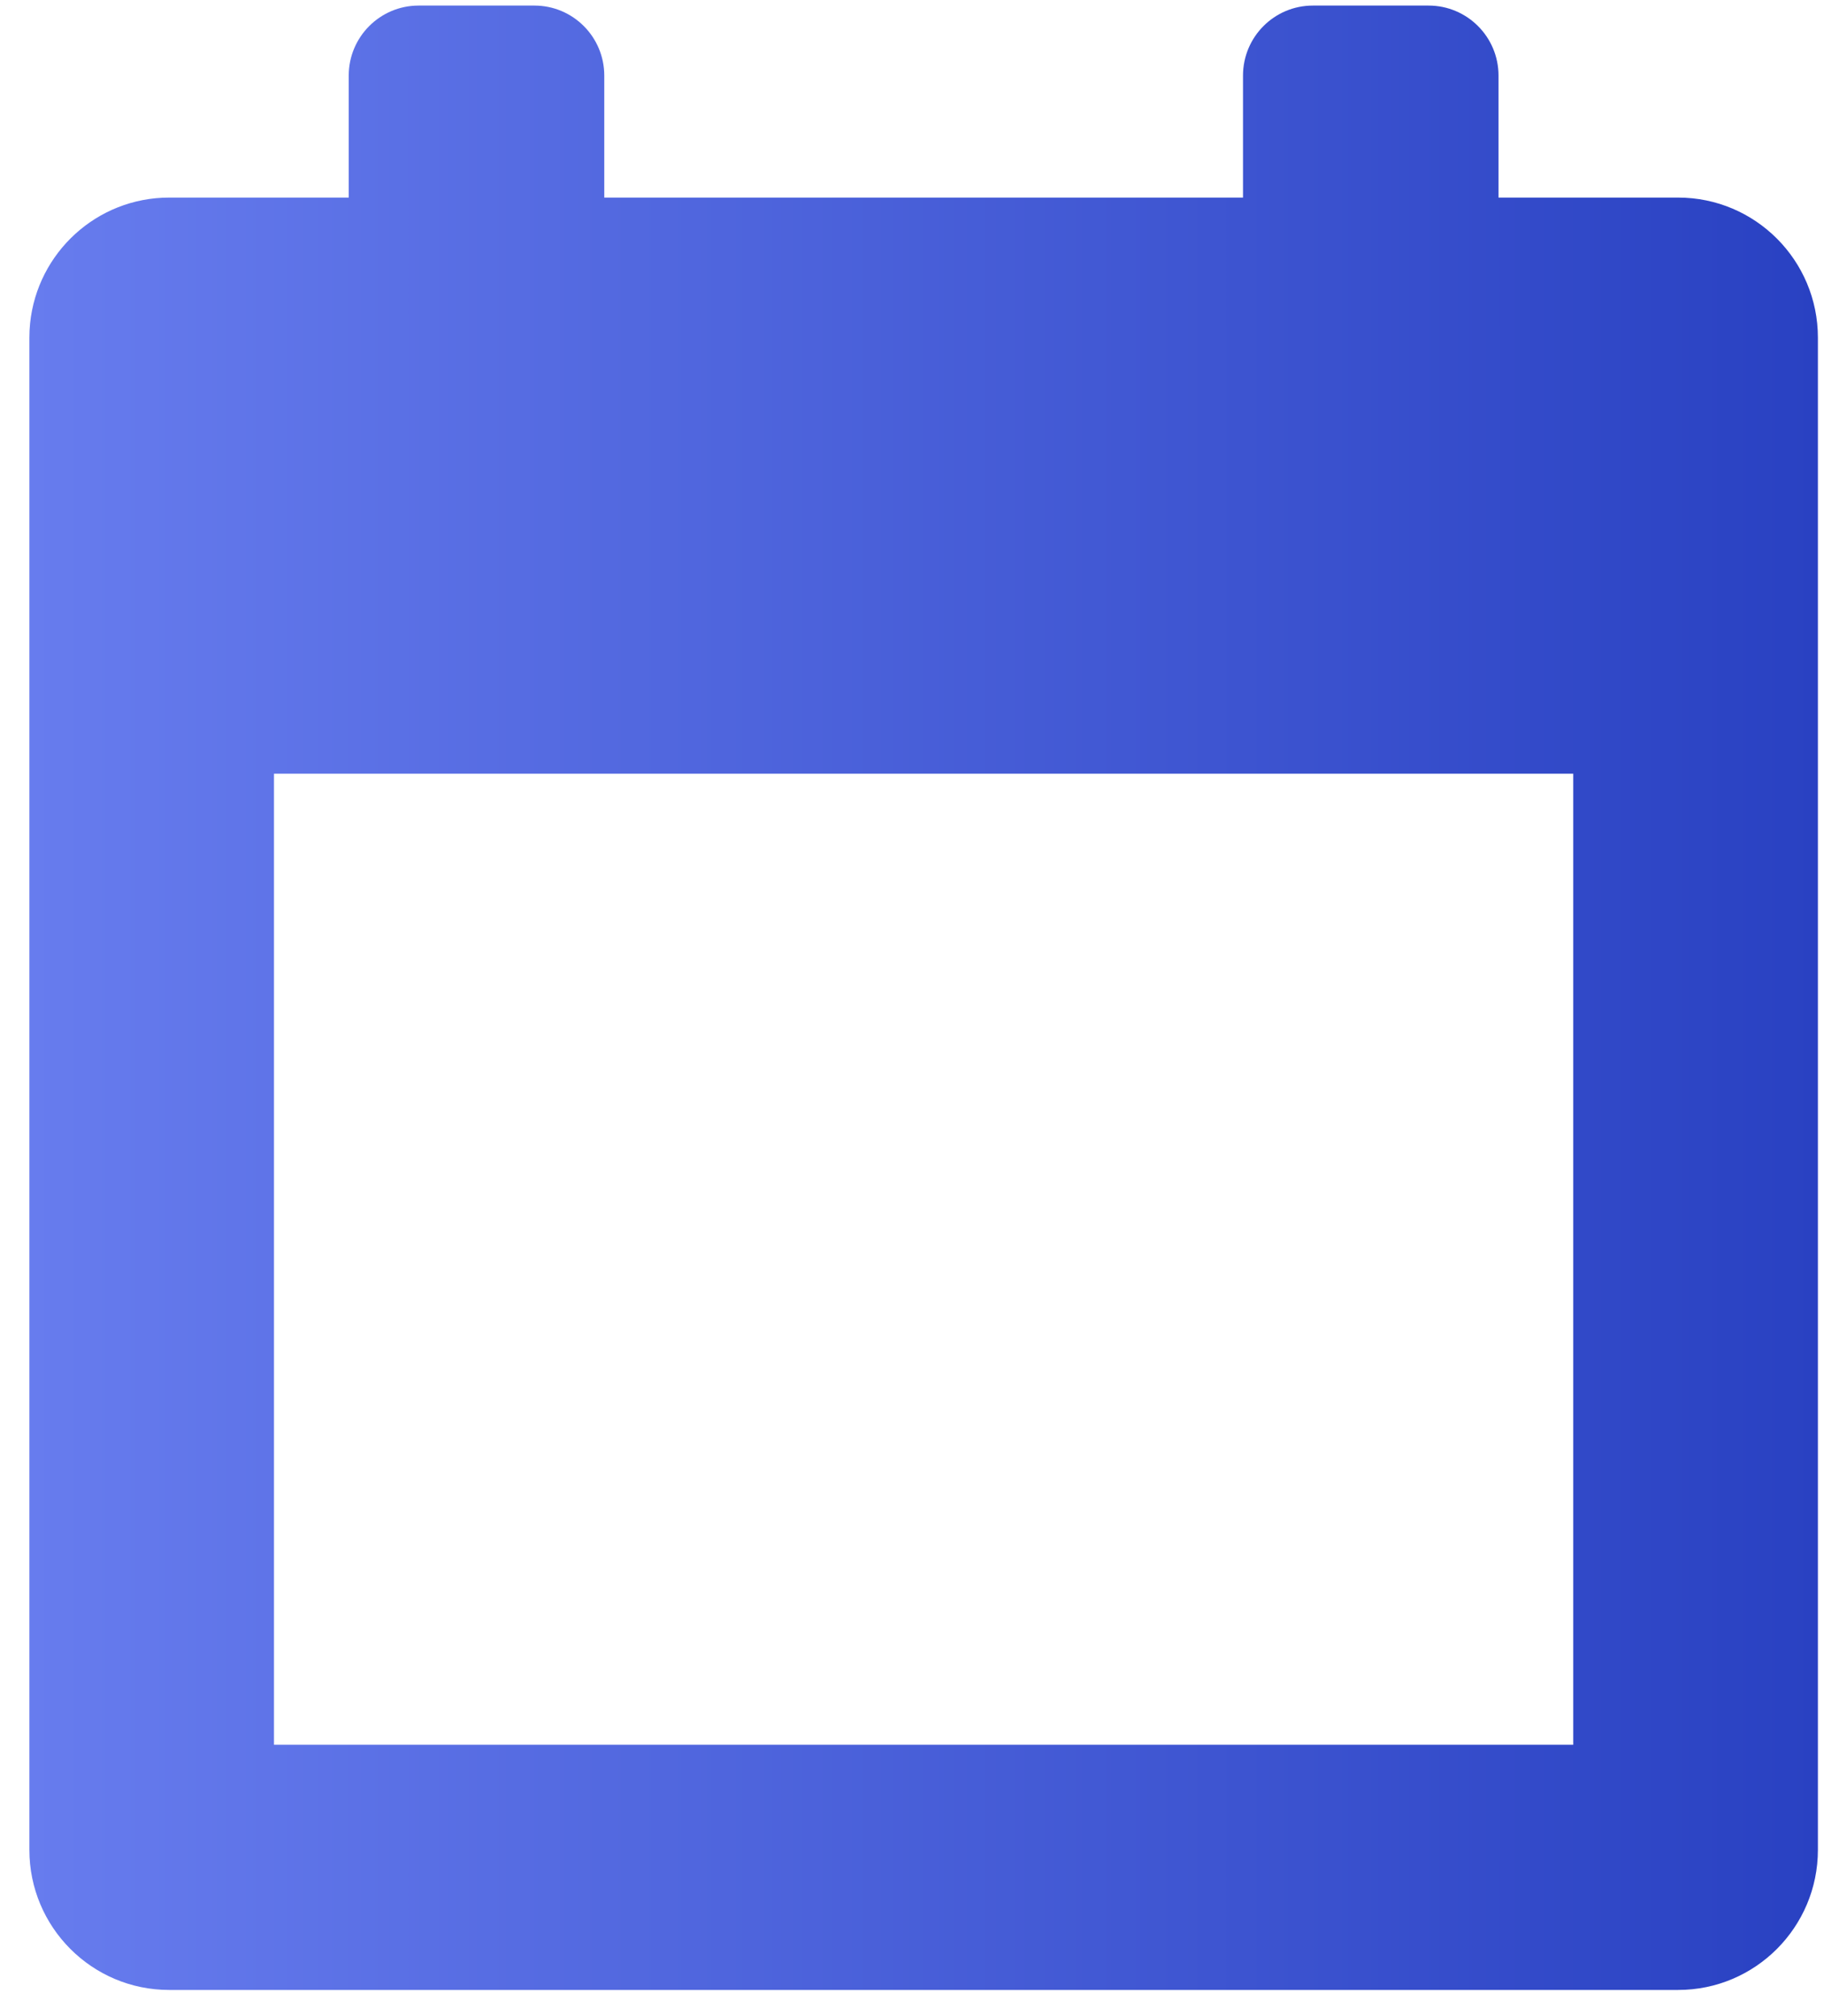 <svg width="38" height="42" viewBox="0 0 38 42" fill="none" xmlns="http://www.w3.org/2000/svg">
<path id="Vector" fill-rule="evenodd" clip-rule="evenodd" d="M7.265 1.575C7.265 0.769 7.918 0.116 8.721 0.116H11.133C11.937 0.116 12.589 0.769 12.589 1.575V4.116H25.896V1.575C25.896 0.769 26.547 0.116 27.352 0.116H29.762C30.566 0.116 31.219 0.769 31.219 1.575V4.116H34.961C36.568 4.116 37.873 5.423 37.873 7.035V13.199V38.536C37.873 40.148 36.568 41.455 34.961 41.455H3.525C1.916 41.455 0.612 40.148 0.612 38.536V13.199V7.035C0.612 6.934 0.617 6.834 0.627 6.736C0.777 5.265 2.017 4.116 3.525 4.116H7.265V1.575ZM32.776 16.118H5.708V36.347H32.776V16.118Z" fill="url(#paint0_linear_752_6914)"/>
<defs>
<linearGradient id="paint0_linear_752_6914" x1="37.873" y1="20.785" x2="0.612" y2="20.785" gradientUnits="userSpaceOnUse">
<stop stop-color="#2941C2"/>
<stop offset="1" stop-color="#677CEE"/>
</linearGradient>
</defs>
</svg>
